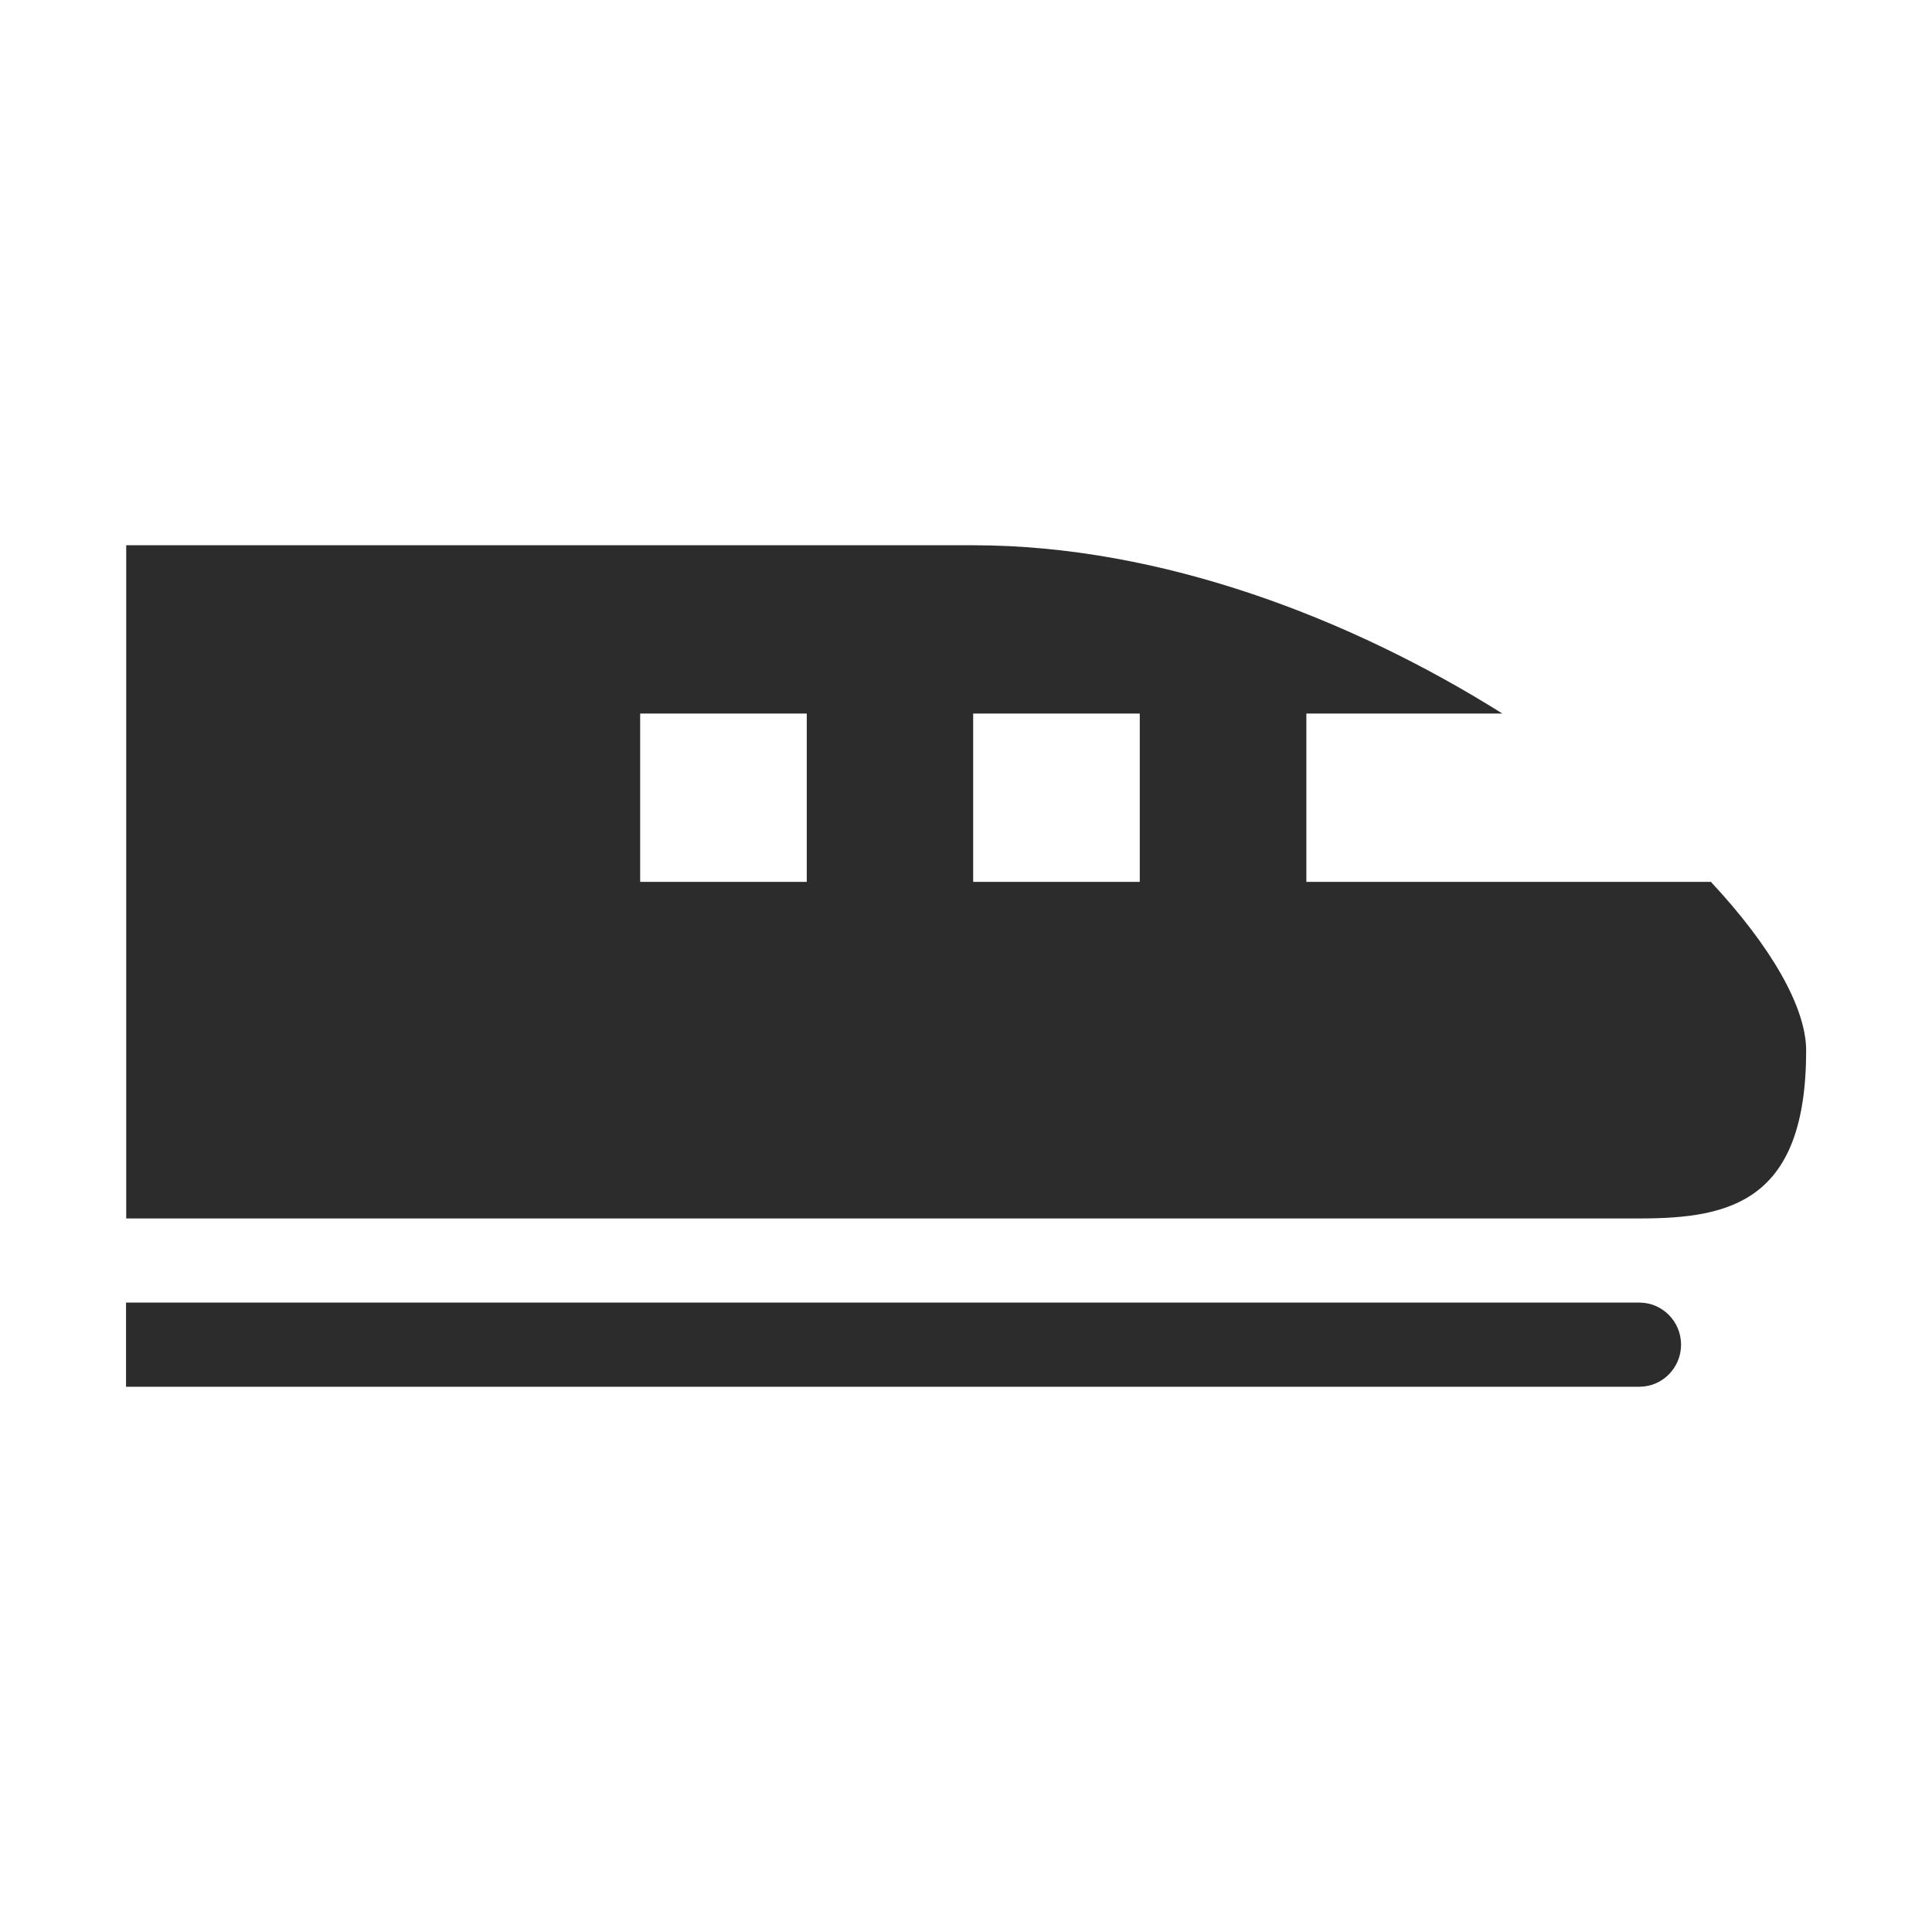 <?xml version="1.0" standalone="no"?><!DOCTYPE svg PUBLIC "-//W3C//DTD SVG 1.1//EN" "http://www.w3.org/Graphics/SVG/1.1/DTD/svg11.dtd"><svg class="icon" width="24px" height="24.00px" viewBox="0 0 1024 1024" version="1.1" xmlns="http://www.w3.org/2000/svg"><path fill="#2c2c2c" d="M868.9 690.4H66.8V735h802.1c12.2 0 22.1-10 22.1-22.3s-9.9-22.3-22.1-22.3z m0 0M906.8 467.4H692.4v-89.2h103.9C716.5 328.1 615.9 289 515.9 289h-449v356.8h802.5c48.2 0 87.9-9.4 87.9-89.1-0.1-23.1-18.8-55.3-50.5-89.3z m-479.2 0h-88.3v-89.2h88.3v89.2z m176.5 0h-88.3v-89.2h88.3v89.2z m0 0"  /></svg>